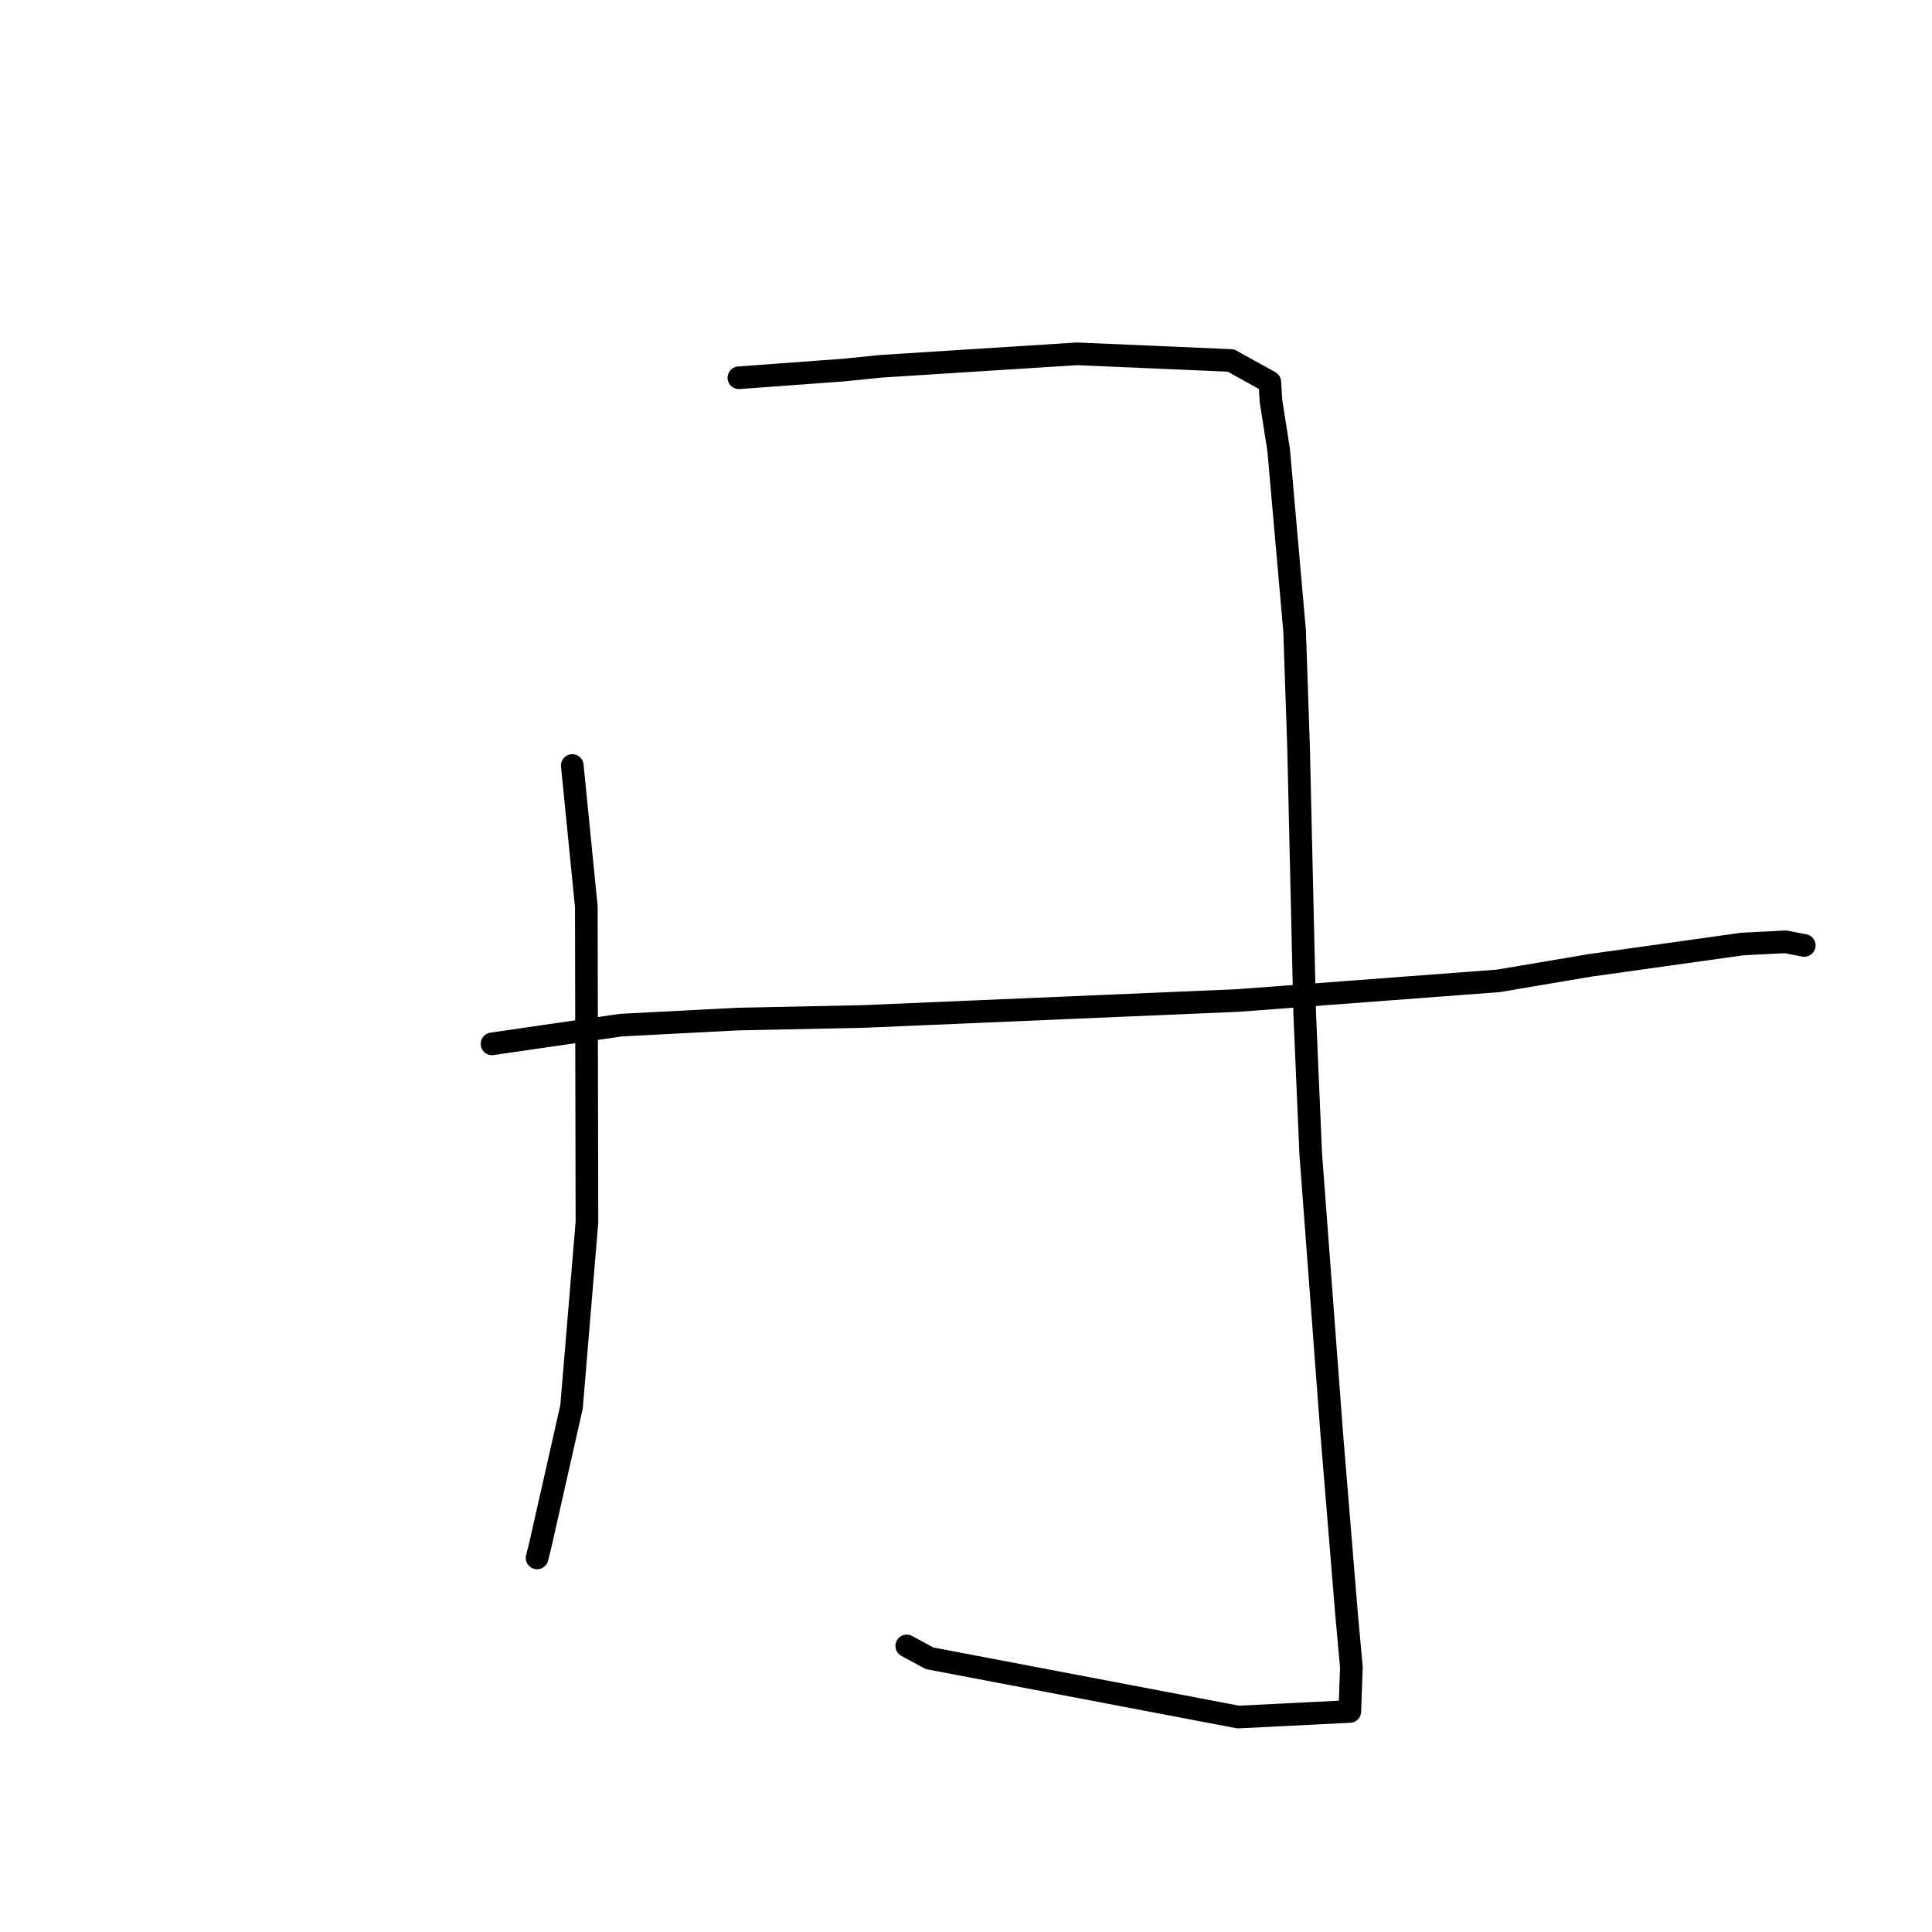 <?xml version="1.0" standalone="no"?>
    <svg width="256" height="256" xmlns="http://www.w3.org/2000/svg" version="1.1">
    <polyline stroke="black" stroke-width="3" stroke-linecap="round" fill="transparent" stroke-linejoin="round" points="75.831 101.436 77.69 120.142 77.772 161.947 75.731 186.419 71.587 204.753 71.167 206.434 " />
        <polyline stroke="black" stroke-width="3" stroke-linecap="round" fill="transparent" stroke-linejoin="round" points="97.906 50.057 111.749 49.038 116.756 48.533 142.719 46.884 163.088 47.764 168.255 50.62 168.409 53.106 169.427 59.618 171.542 83.611 172.065 98.914 172.879 134.273 173.677 152.866 176.464 189.989 178.438 214.021 179.065 220.905 178.86 226.718 178.858 226.771 178.858 226.777 164.062 227.517 123.176 219.732 120.148 218.094 " />
        <polyline stroke="black" stroke-width="3" stroke-linecap="round" fill="transparent" stroke-linejoin="round" points="65.195 138.316 82.268 135.836 97.78 135.03 114.403 134.687 164.081 132.567 198.547 129.969 210.634 127.923 230.88 125.087 236.593 124.796 238.849 125.232 239.075 125.276 " />
        </svg>
